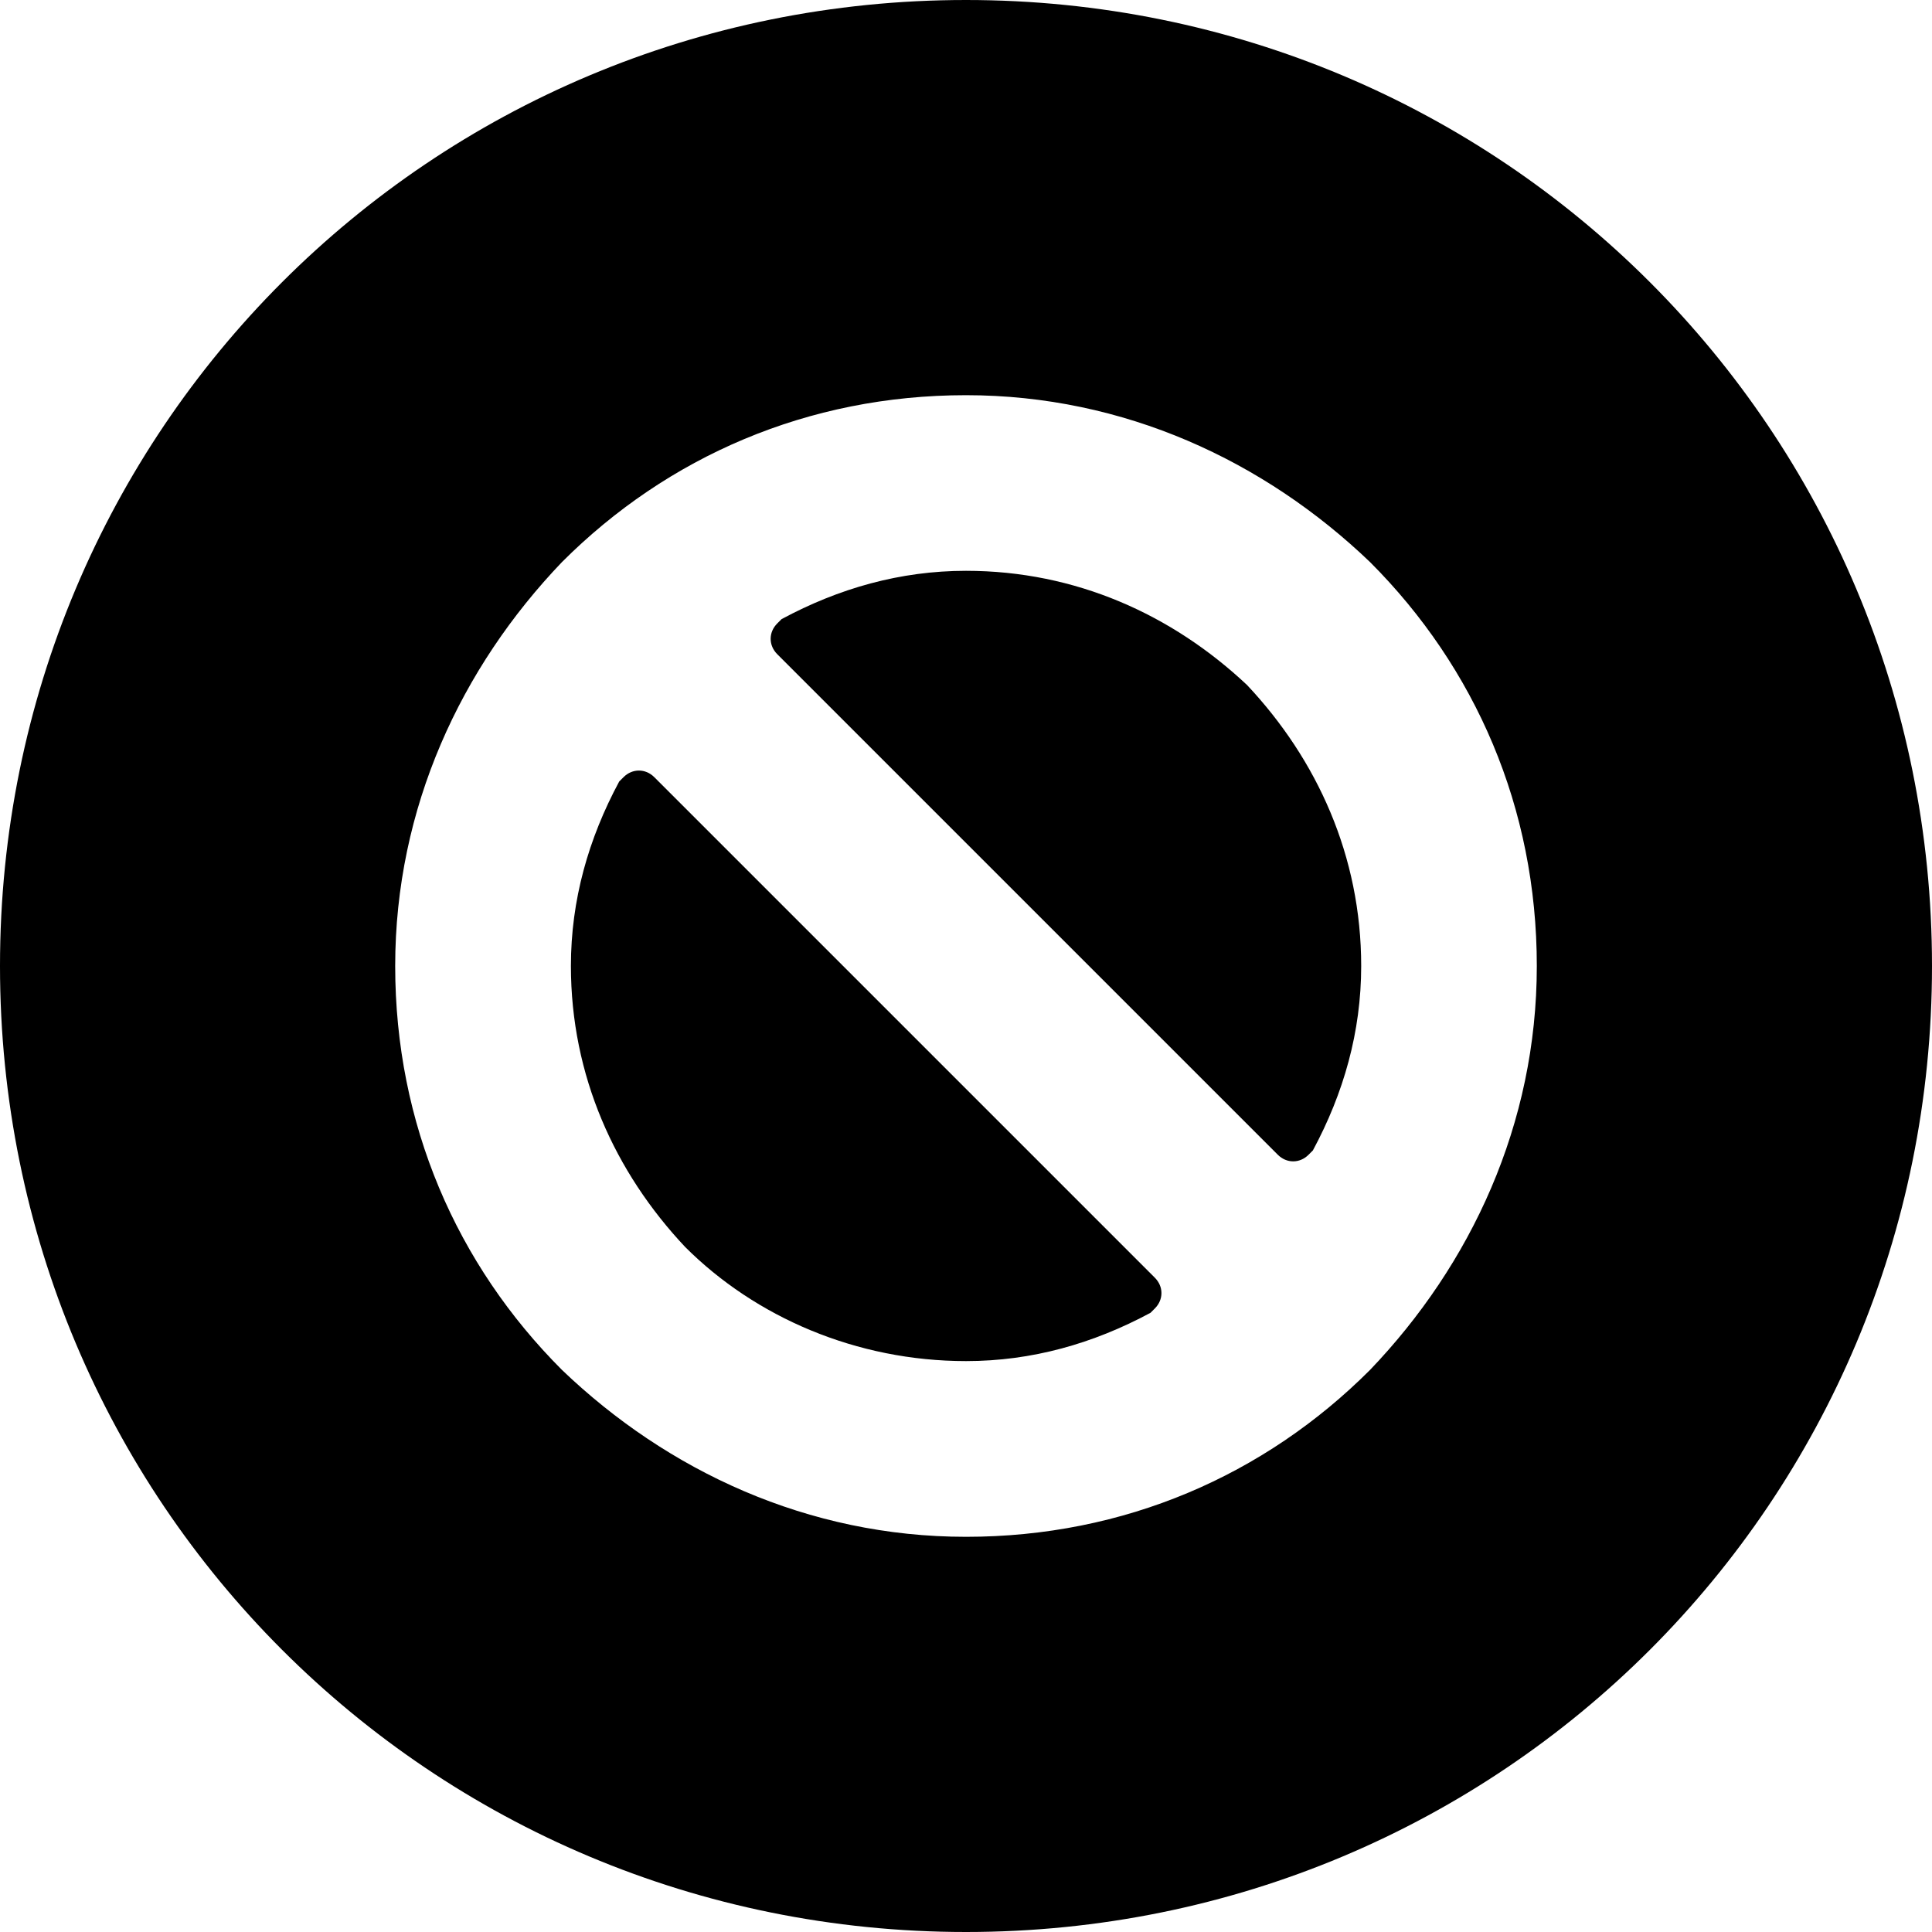 <!-- Generated by IcoMoon.io -->
<svg version="1.1" xmlns="http://www.w3.org/2000/svg" width="20" height="20" viewBox="0 0 20 20">
<title>close2</title>
<path d="M9.364 10.636l-2.591-2.591c-0.091-0.091-0.227-0.091-0.318 0l-0.045 0.045c-0.318 0.591-0.5 1.227-0.5 1.909 0 1.136 0.455 2.136 1.182 2.909 0.727 0.727 1.773 1.182 2.909 1.182 0.682 0 1.318-0.182 1.909-0.5l0.045-0.045c0.091-0.091 0.091-0.227 0-0.318l-2.591-2.591z"></path>
<path d="M10 5.909c-0.682 0-1.318 0.182-1.909 0.5l-0.045 0.045c-0.091 0.091-0.091 0.227 0 0.318l5.182 5.182c0.091 0.091 0.227 0.091 0.318 0l0.045-0.045c0.318-0.591 0.5-1.227 0.5-1.909 0-1.136-0.455-2.136-1.182-2.909-0.773-0.727-1.773-1.182-2.909-1.182z"></path>
<path d="M10 0c-5.545 0-10 4.455-10 10s4.455 10 10 10 10-4.455 10-10-4.455-10-10-10zM14.182 14.182c-1.091 1.091-2.545 1.727-4.182 1.727s-3.091-0.682-4.182-1.727c-1.091-1.091-1.727-2.545-1.727-4.182s0.682-3.091 1.727-4.182c1.091-1.091 2.545-1.727 4.182-1.727s3.091 0.682 4.182 1.727c1.091 1.091 1.727 2.545 1.727 4.182s-0.682 3.091-1.727 4.182z"></path>
</svg>
